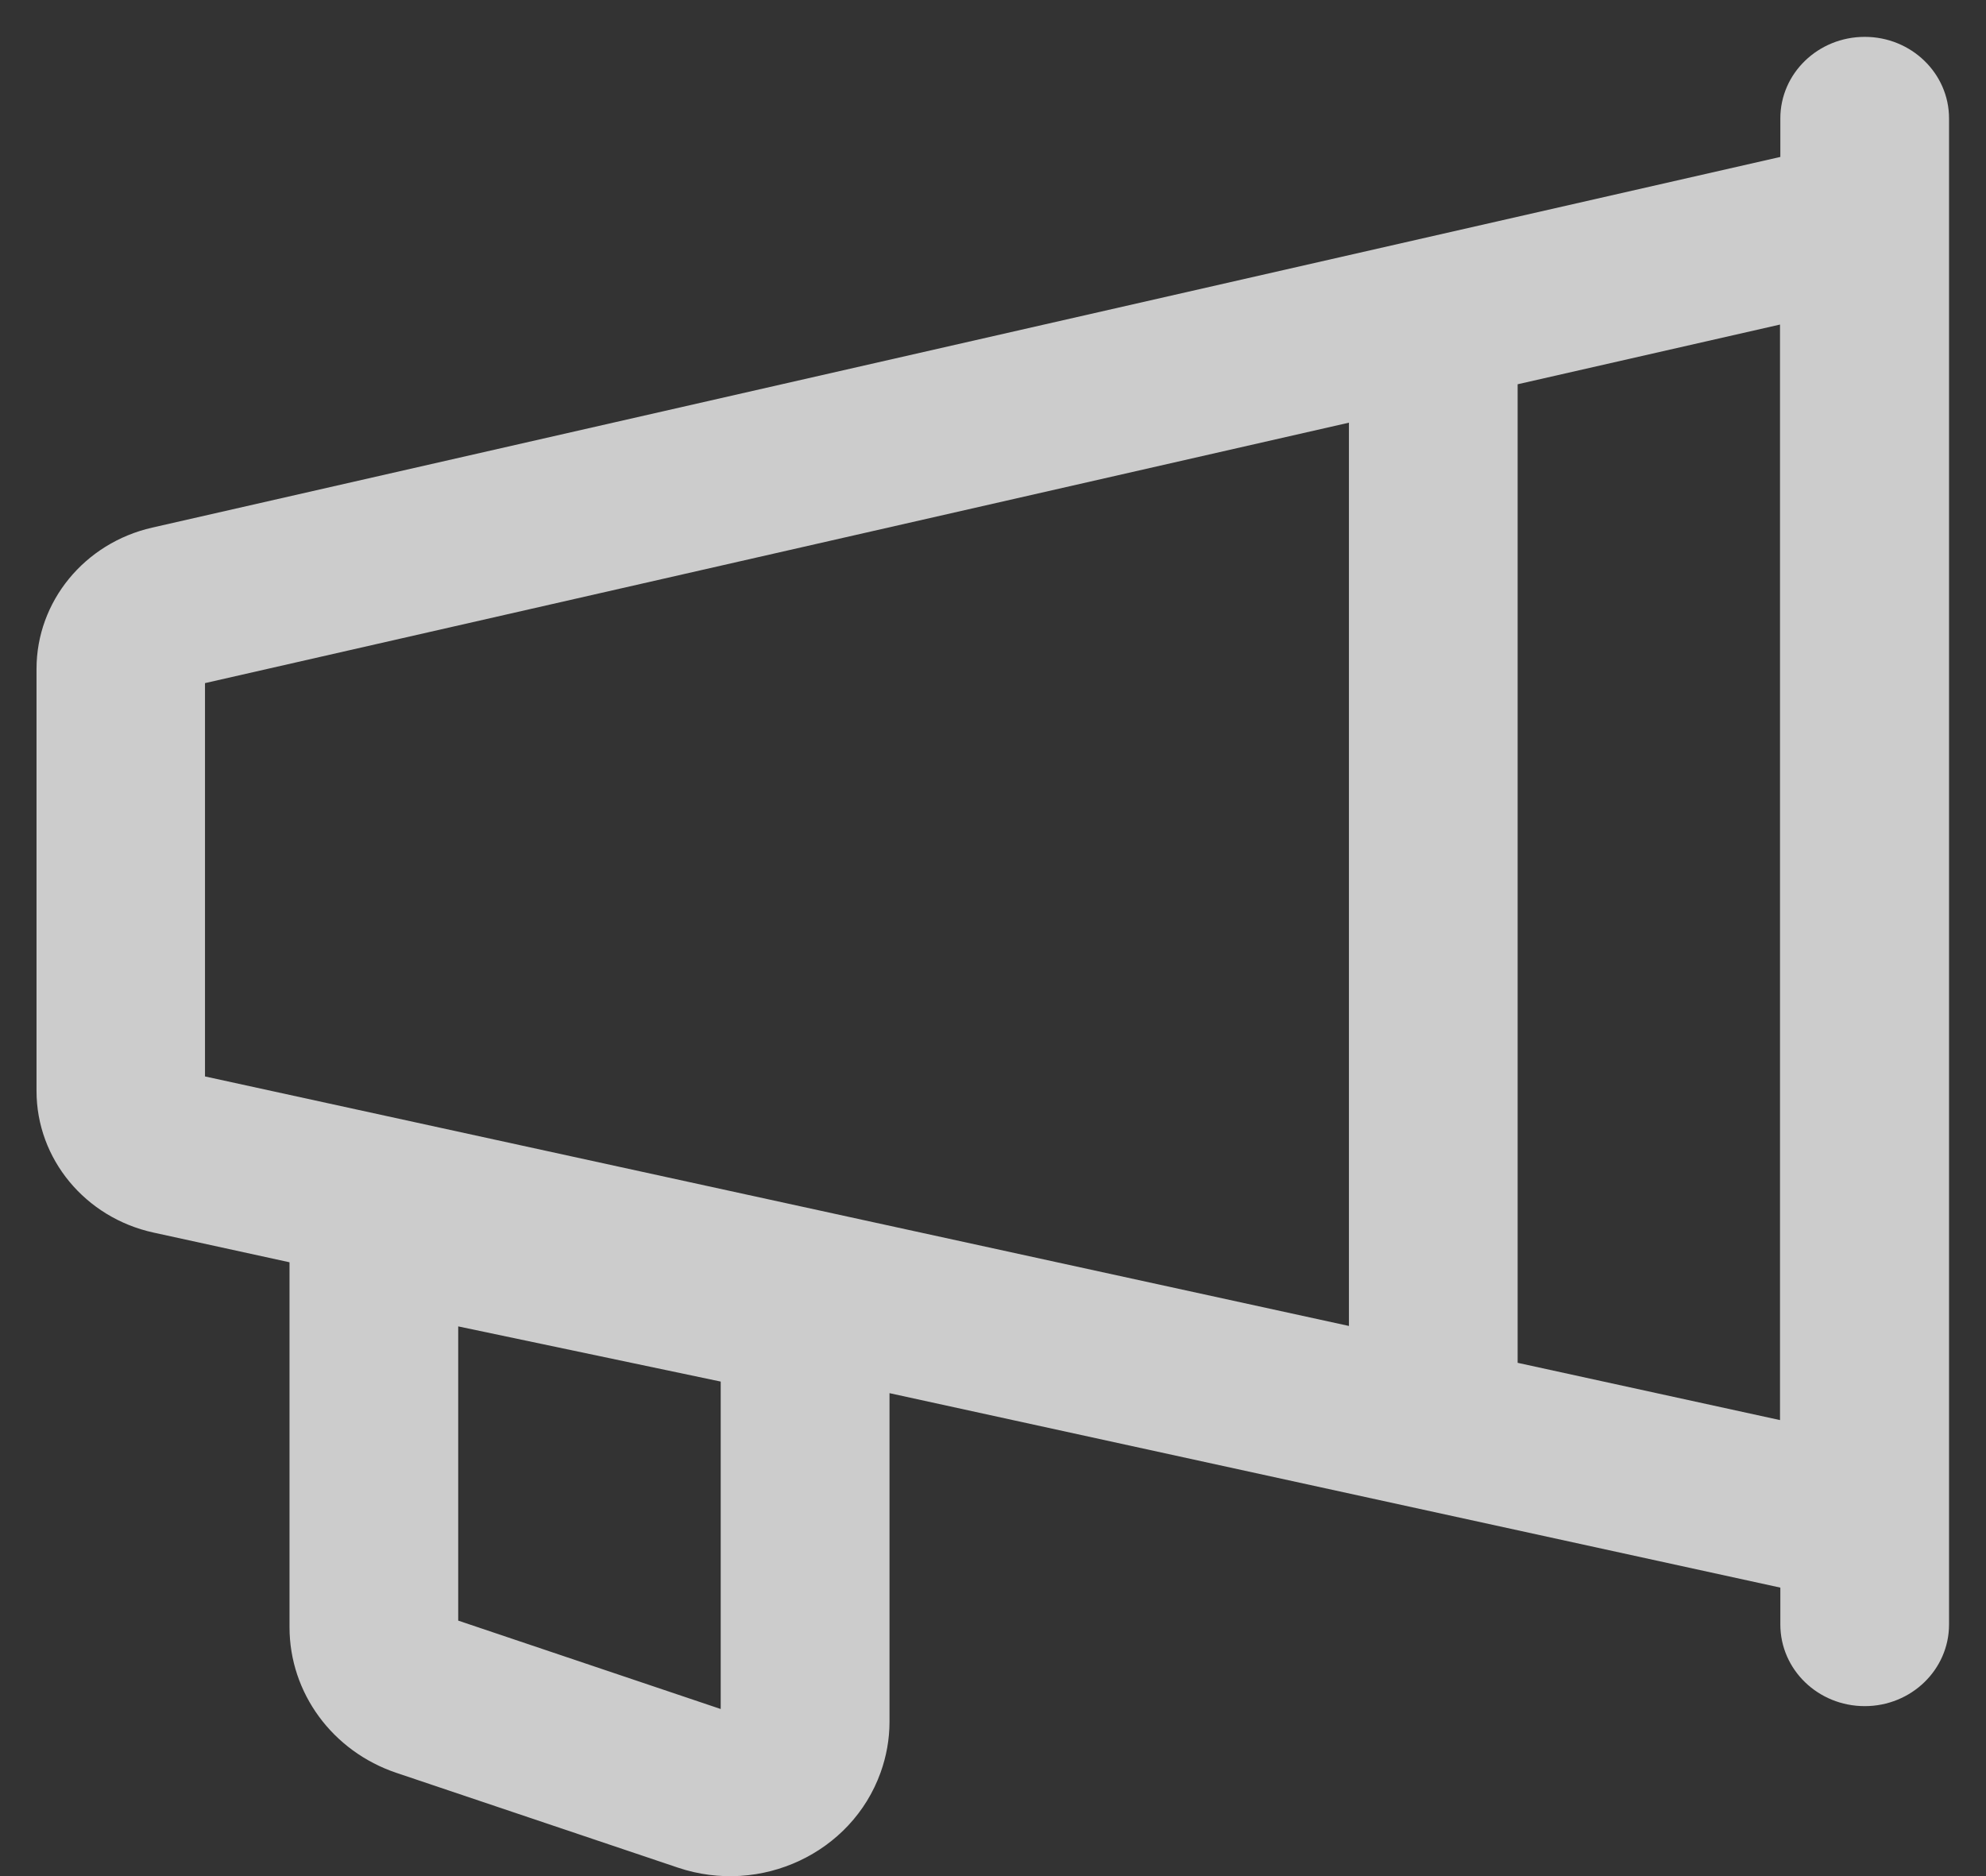 <svg width="18" height="17" viewBox="0 0 18 17" fill="none" xmlns="http://www.w3.org/2000/svg">
<rect x="0" y="0" width="18" height="17" fill="#333333" stroke="none"/>
<path fill-rule="evenodd" clip-rule="evenodd" d="M16.136 1.422V1.073C16.136 0.665 16.478 0.334 16.901 0.334C17.323 0.334 17.665 0.665 17.665 1.073V14.72C17.665 15.129 17.323 15.46 16.901 15.46C16.478 15.46 16.136 15.129 16.136 14.72V14.386L8.062 12.624V15.603C8.062 15.759 8.034 15.915 7.981 16.062C7.719 16.791 6.896 17.177 6.143 16.923L3.594 16.065C3.013 15.87 2.624 15.34 2.624 14.745V11.438L1.392 11.169C0.772 11.034 0.331 10.501 0.331 9.886V6.061C0.331 5.451 0.765 4.921 1.379 4.781L16.136 1.422ZM1.858 9.754V6.19L12.226 3.83V12.015L1.858 9.754ZM13.755 12.349V3.482L16.133 2.941V12.868L13.755 12.349ZM6.532 15.486L4.153 14.685V12.019L6.532 12.519V15.486Z" fill="white" fill-opacity="0.75"/>
</svg>
